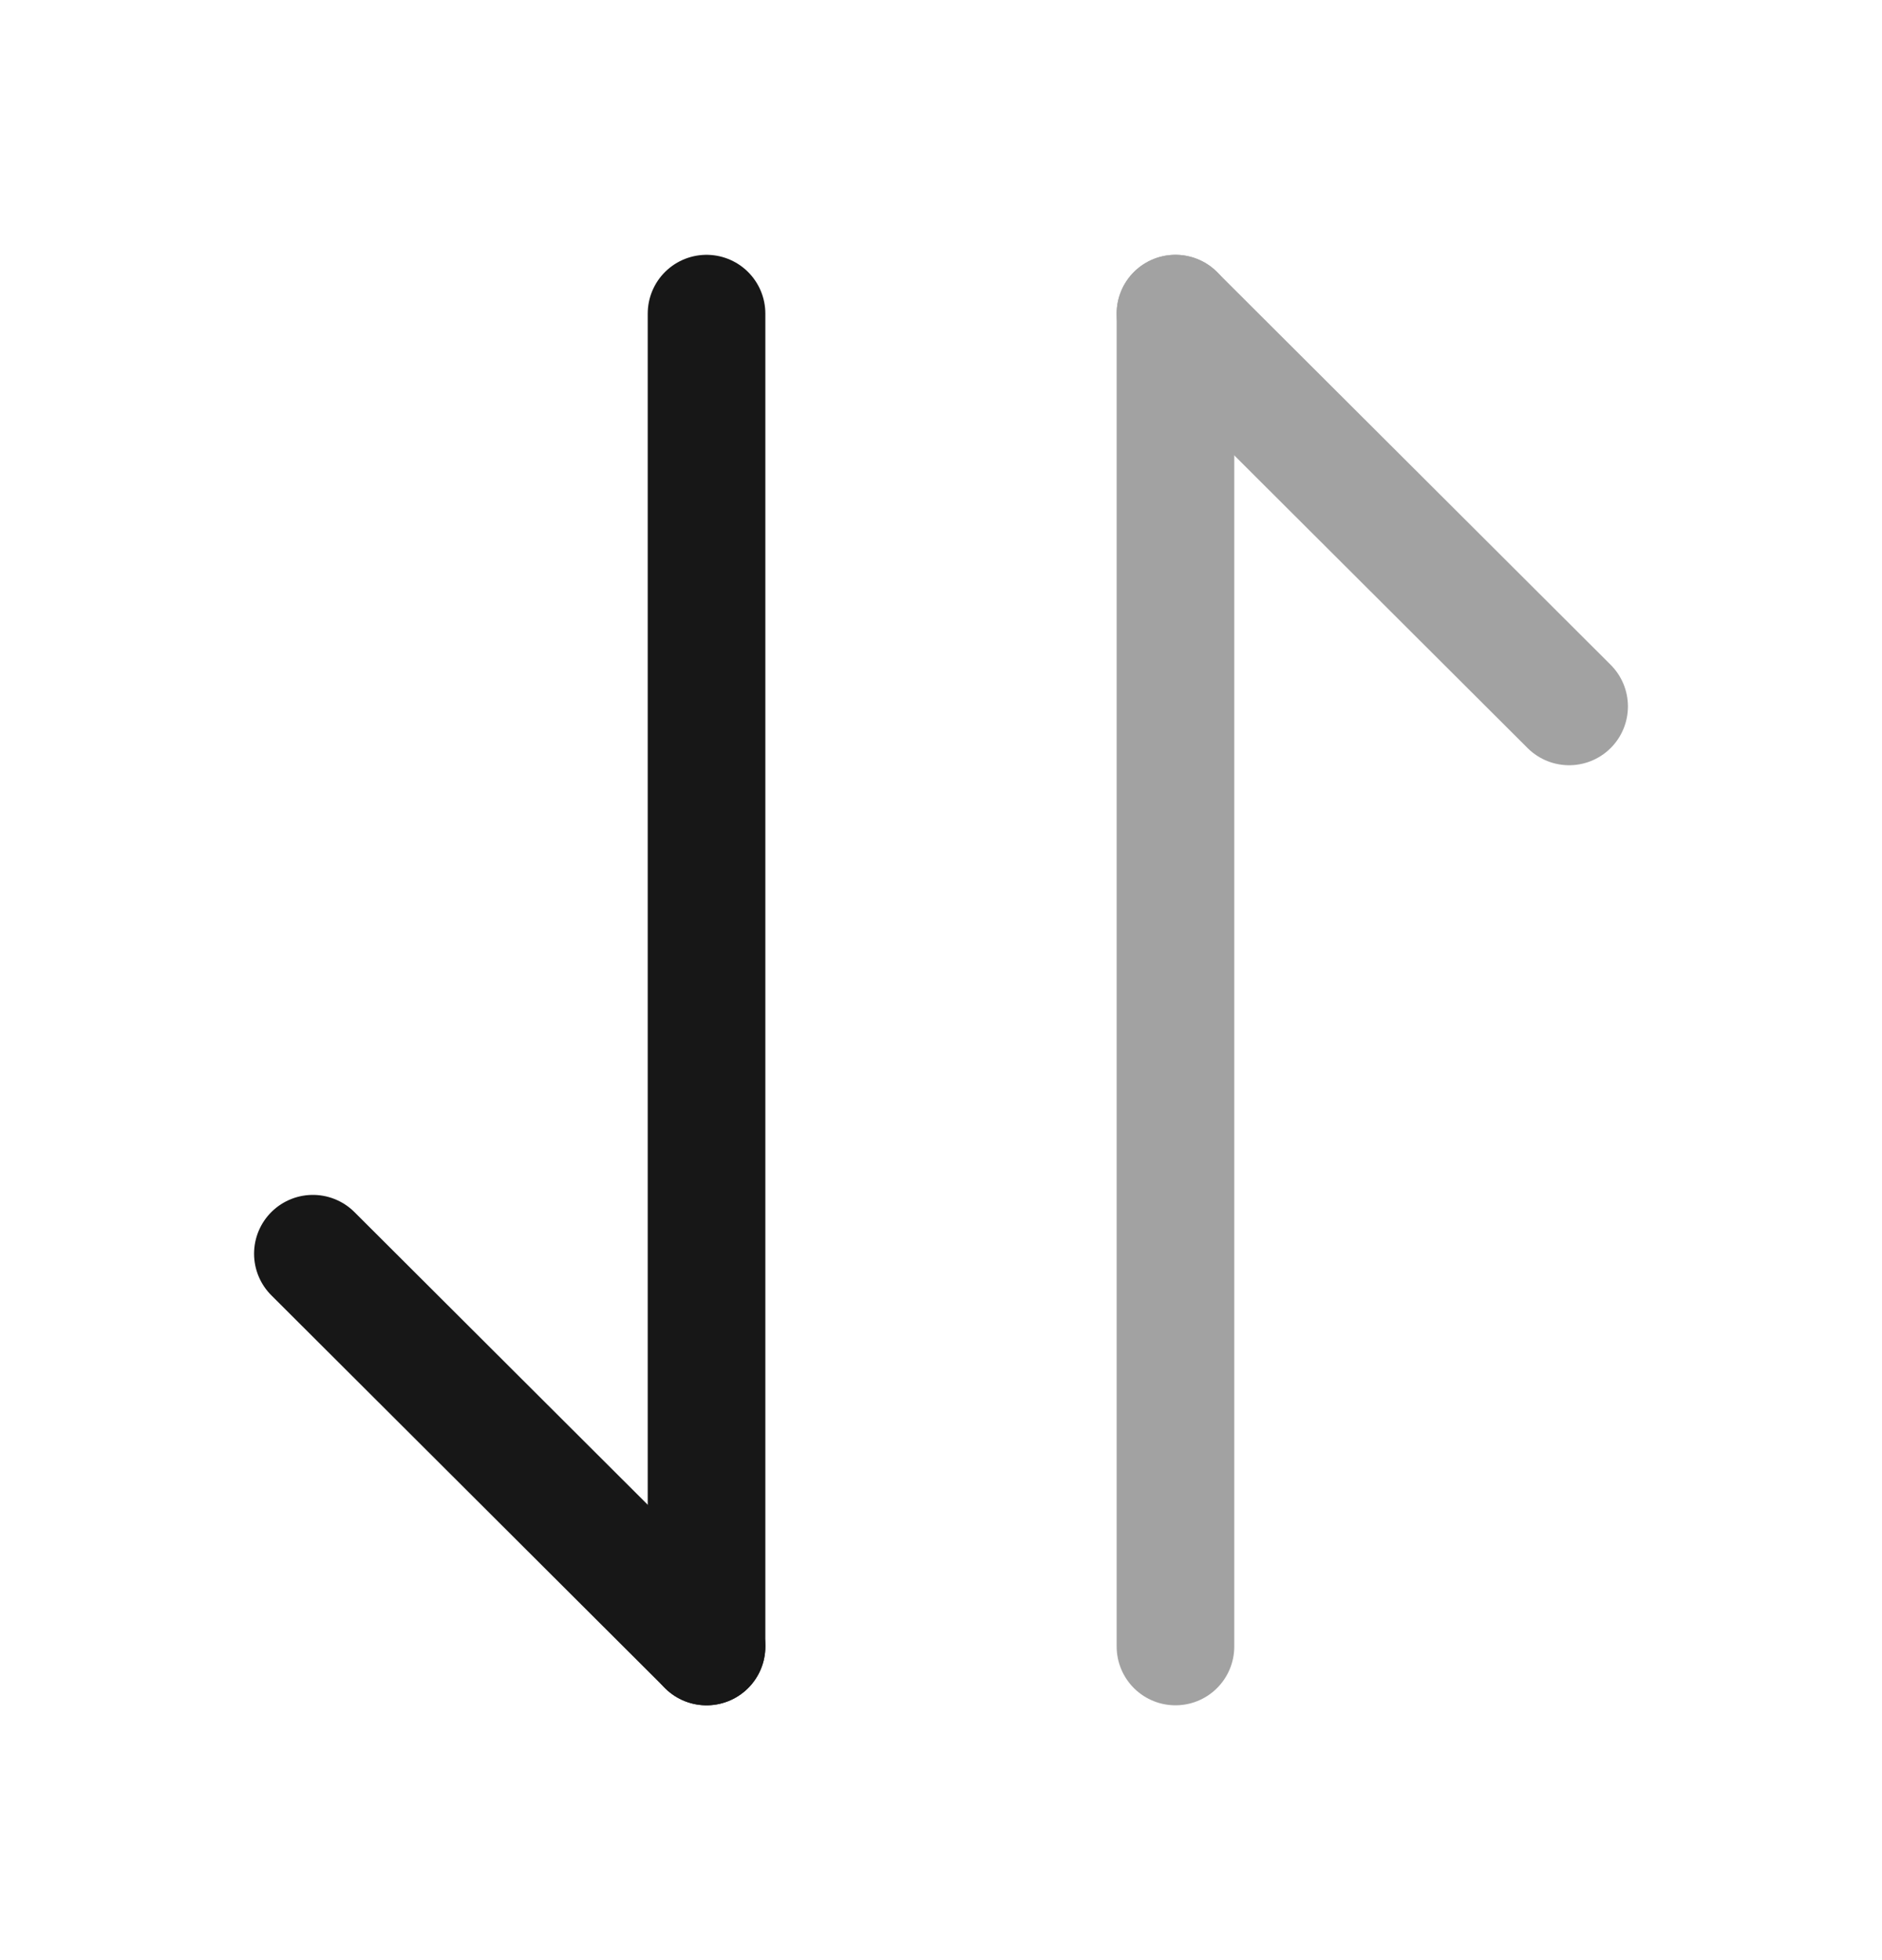 <svg width="24" height="25" viewBox="0 0 24 25" fill="none" xmlns="http://www.w3.org/2000/svg">
<path d="M9.01 21L3.99 15.99" stroke="#171717" stroke-width="1.5" stroke-miterlimit="10" stroke-linecap="round" stroke-linejoin="round"/>
<path d="M9.01 4V21" stroke="#171717" stroke-width="1.5" stroke-miterlimit="10" stroke-linecap="round" stroke-linejoin="round"/>
<g opacity="0.4">
<path d="M14.99 4L20.01 9.01" stroke="#171717" stroke-width="1.5" stroke-miterlimit="10" stroke-linecap="round" stroke-linejoin="round"/>
<path d="M14.99 21V4" stroke="#171717" stroke-width="1.5" stroke-miterlimit="10" stroke-linecap="round" stroke-linejoin="round"/>
</g>
</svg>
